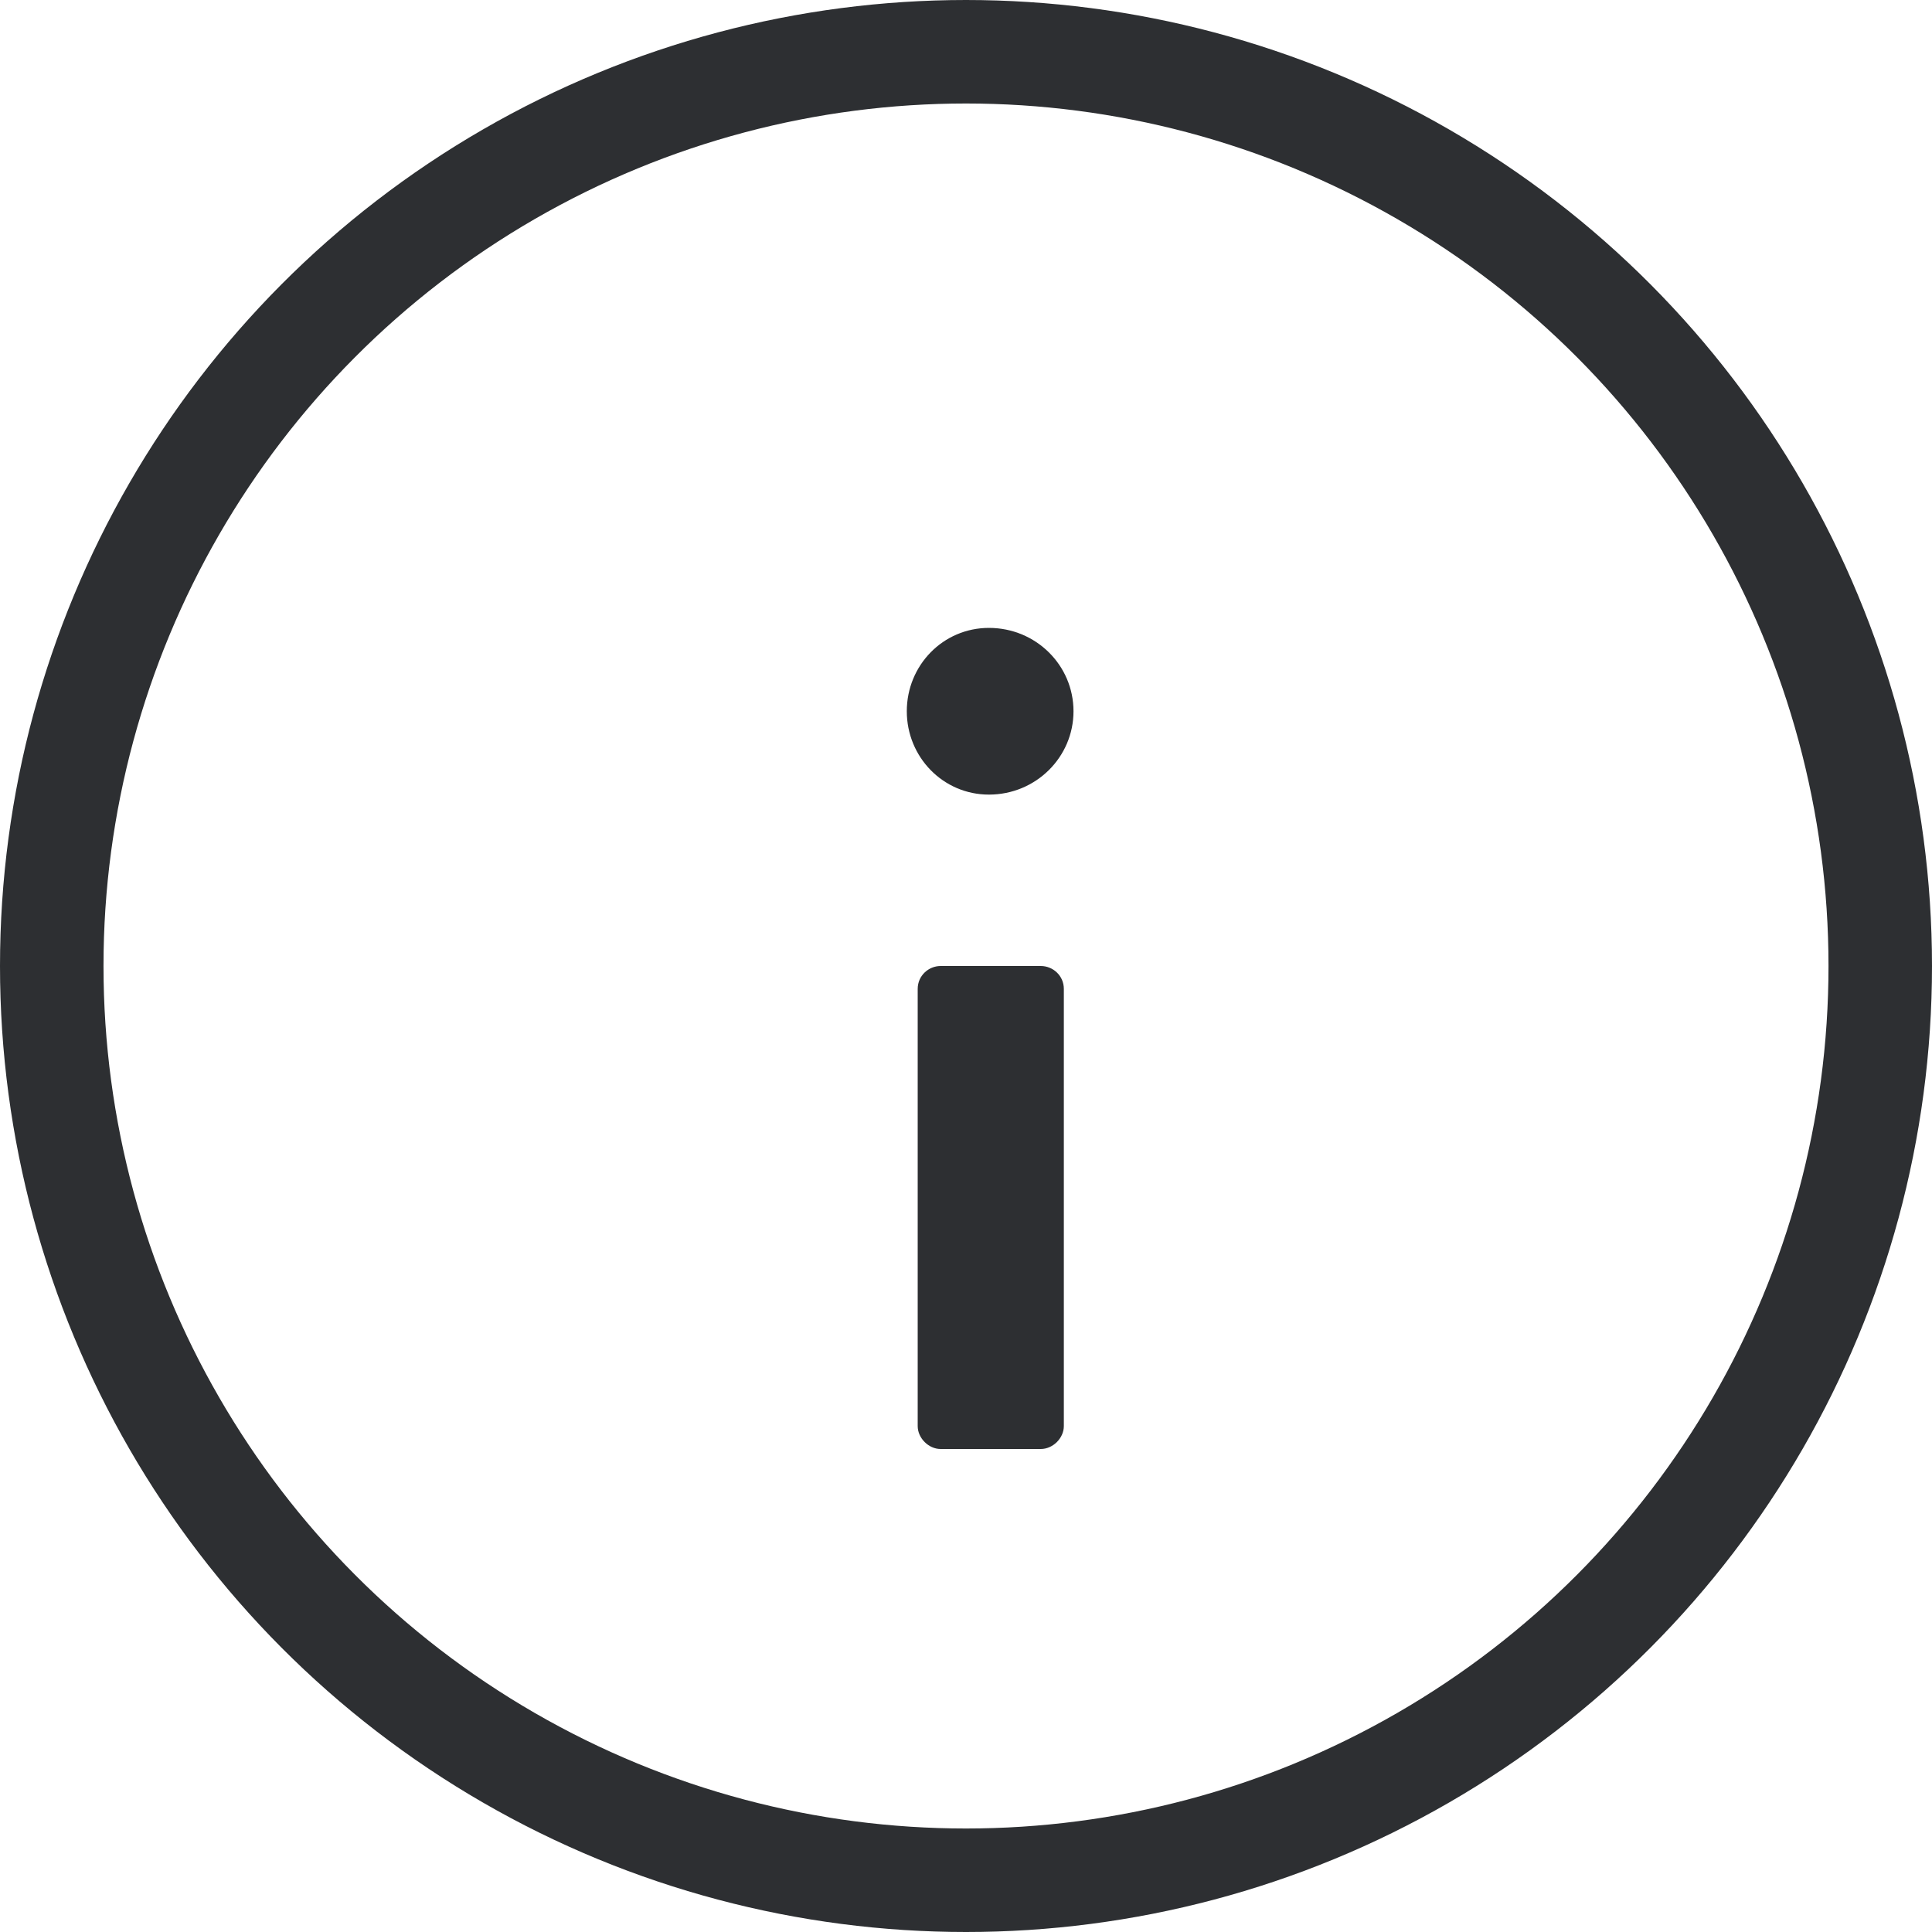 <svg width="14" height="14" viewBox="0 0 14 14" fill="none" xmlns="http://www.w3.org/2000/svg">
<path d="M7.166 5.758C7.507 5.758 7.779 5.486 7.779 5.154C7.779 4.821 7.507 4.55 7.166 4.55C6.834 4.55 6.571 4.821 6.571 5.154C6.571 5.486 6.834 5.758 7.166 5.758ZM6.65 10.334C6.65 10.421 6.729 10.5 6.816 10.5H7.542C7.63 10.5 7.709 10.421 7.709 10.334V7.166C7.709 7.07 7.63 7 7.542 7H6.816C6.729 7 6.65 7.07 6.65 7.166V10.334Z" fill="#2D2F32"/>
<circle cx="7" cy="7" r="6.625" stroke="#2D2F32" stroke-width="0.75"/>
</svg>
